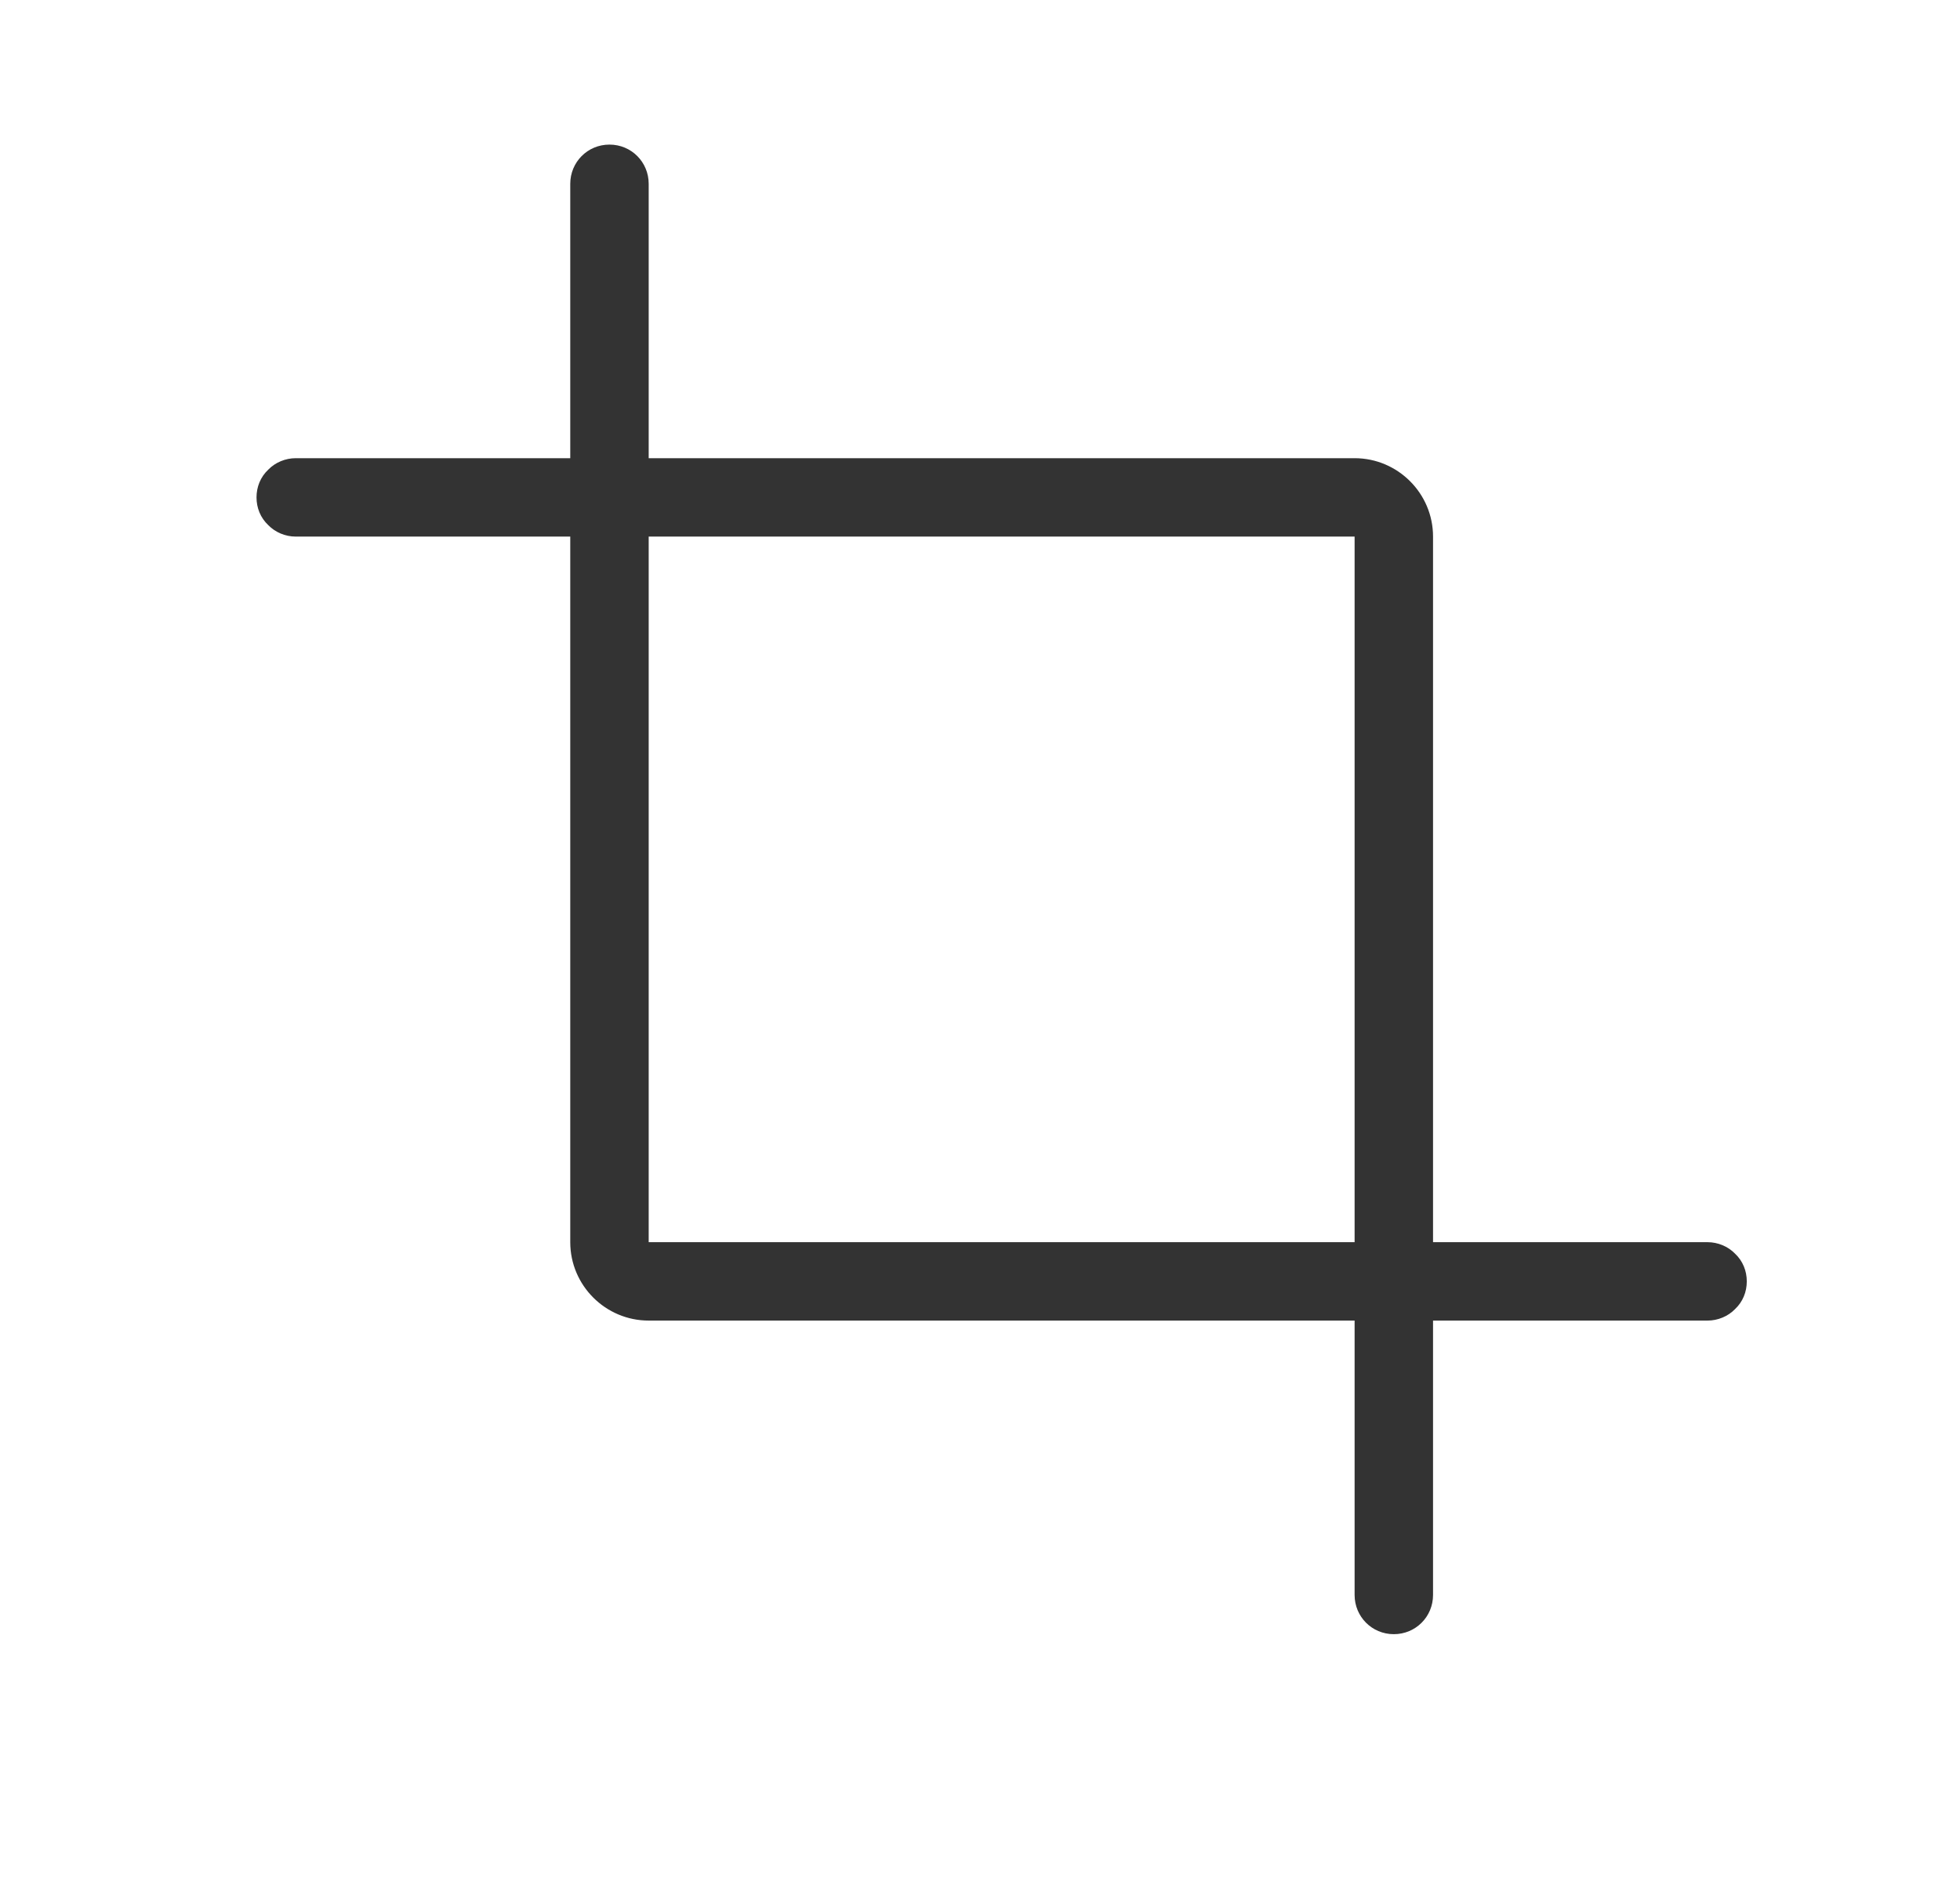 <?xml version="1.0" encoding="UTF-8" standalone="no"?>
<!DOCTYPE svg PUBLIC "-//W3C//DTD SVG 1.1//EN" "http://www.w3.org/Graphics/SVG/1.1/DTD/svg11.dtd">
<svg width="25px" height="24px" version="1.1" xmlns="http://www.w3.org/2000/svg" xmlns:xlink="http://www.w3.org/1999/xlink" xml:space="preserve" xmlns:serif="http://www.serif.com/" style="fill-rule:evenodd;clip-rule:evenodd;stroke-linejoin:round;stroke-miterlimit:1.414;">
    <g transform="matrix(1,0,0,1,-866,-606)">
        <g id="ui.thin.crop" transform="matrix(0.801,0,0,0.985,866.977,606)">
            <rect x="0" y="0" width="29.971" height="24.367" style="fill:none;"/>
            <g transform="matrix(1.249,0,0,1.015,-2276.56,-567.543)">
                <path d="M1830,565C1830,565 1836.47,565 1839,565C1839.55,565 1840,565.448 1840,566C1840,568.533 1840,575 1840,575C1840,575 1842.43,575 1843.5,575C1843.63,575 1843.76,575.053 1843.85,575.146C1843.95,575.24 1844,575.367 1844,575.5C1844,575.633 1843.95,575.76 1843.85,575.854C1843.76,575.947 1843.63,576 1843.5,576C1842.43,576 1840,576 1840,576C1840,576 1840,578.427 1840,579.5C1840,579.776 1839.78,580 1839.5,580C1839.22,580 1839,579.776 1839,579.5C1839,578.427 1839,576 1839,576C1839,576 1832.53,576 1830,576C1829.45,576 1829,575.552 1829,575C1829,572.467 1829,566 1829,566C1829,566 1826.57,566 1825.5,566C1825.37,566 1825.24,565.947 1825.15,565.854C1825.05,565.76 1825,565.633 1825,565.5C1825,565.367 1825.05,565.24 1825.15,565.146C1825.24,565.053 1825.37,565 1825.5,565C1826.57,565 1829,565 1829,565C1829,565 1829,562.573 1829,561.5C1829,561.224 1829.22,561 1829.5,561C1829.78,561 1830,561.224 1830,561.5C1830,562.573 1830,565 1830,565ZM1830,566L1830,575L1839,575L1839,566L1830,566Z" style="fill:rgb(51,51,51);"/>
            </g>
        </g>
    </g>
</svg>
